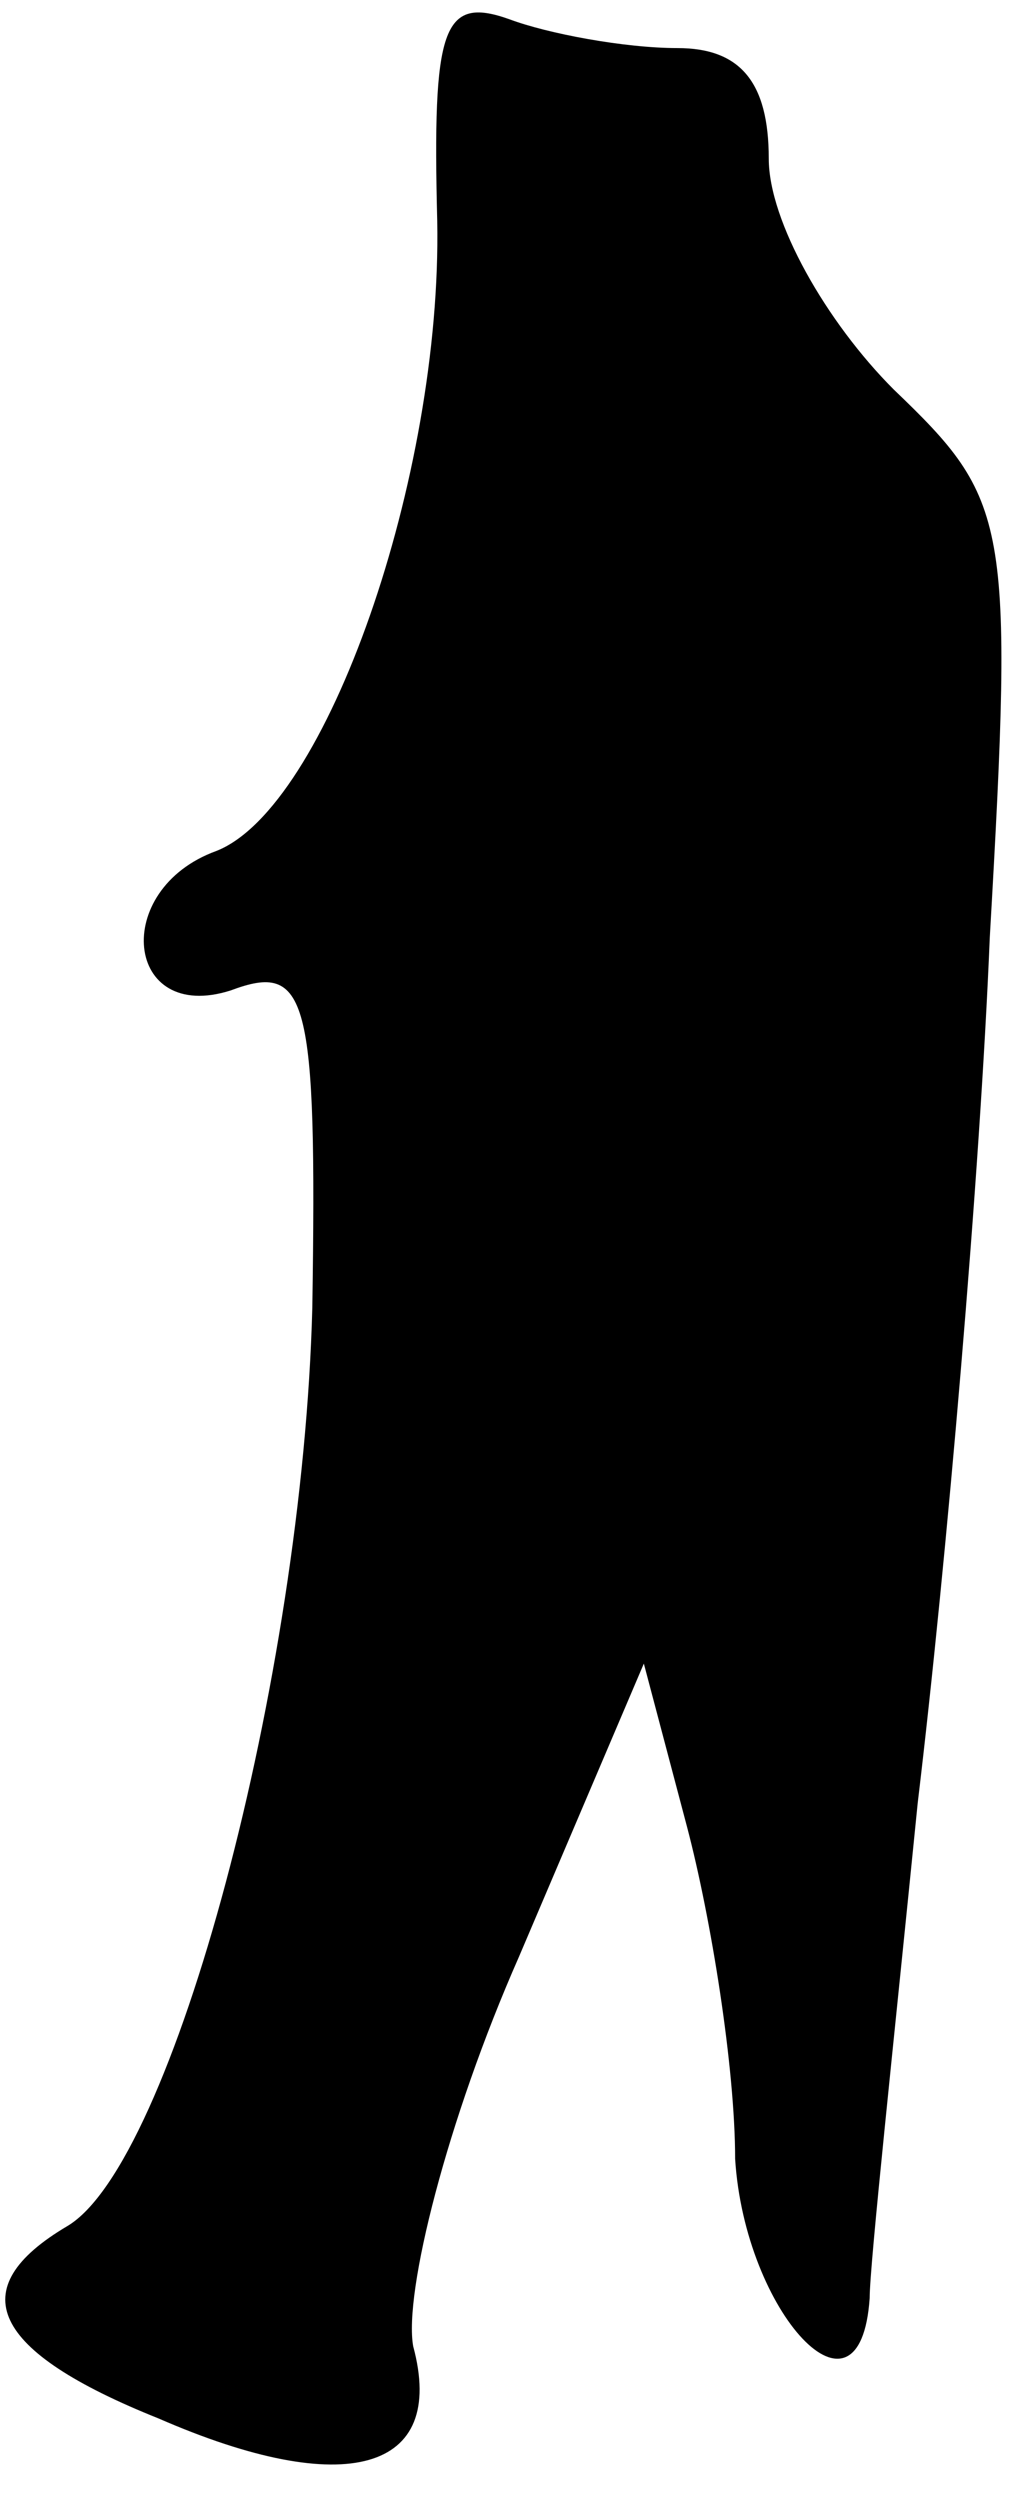 <?xml version="1.0" standalone="no"?>
<!DOCTYPE svg PUBLIC "-//W3C//DTD SVG 20010904//EN"
 "http://www.w3.org/TR/2001/REC-SVG-20010904/DTD/svg10.dtd">
<svg version="1.0" xmlns="http://www.w3.org/2000/svg"
 width="21pt" height="52pt" viewBox="0 0 21 52"
 preserveAspectRatio="xMidYMid meet">
<g transform="translate(0,52) scale(0.1,-0.1)"
fill="#000000" stroke="none">
<path fill="#000000" stroke="none" d="M91 474 c1 -53 -23 -122 -46 -131 -22
-8 -19 -36 3 -29 16 6 18 -1 17 -66 -2 -77 -29 -178 -51 -191 -22 -13 -16 -26
19 -40 39 -17 60 -11 53 15 -2 11 7 47 22 81 l26 61 9 -34 c5 -19 10 -50 10
-69 2 -32 26 -58 28 -29 0 7 5 53 10 103 6 50 13 131 15 180 5 87 4 91 -20
114 -14 14 -26 35 -26 48 0 16 -6 23 -19 23 -11 0 -27 3 -35 6 -14 5 -16 -2
-15 -42z"/>
</g>
</svg>
